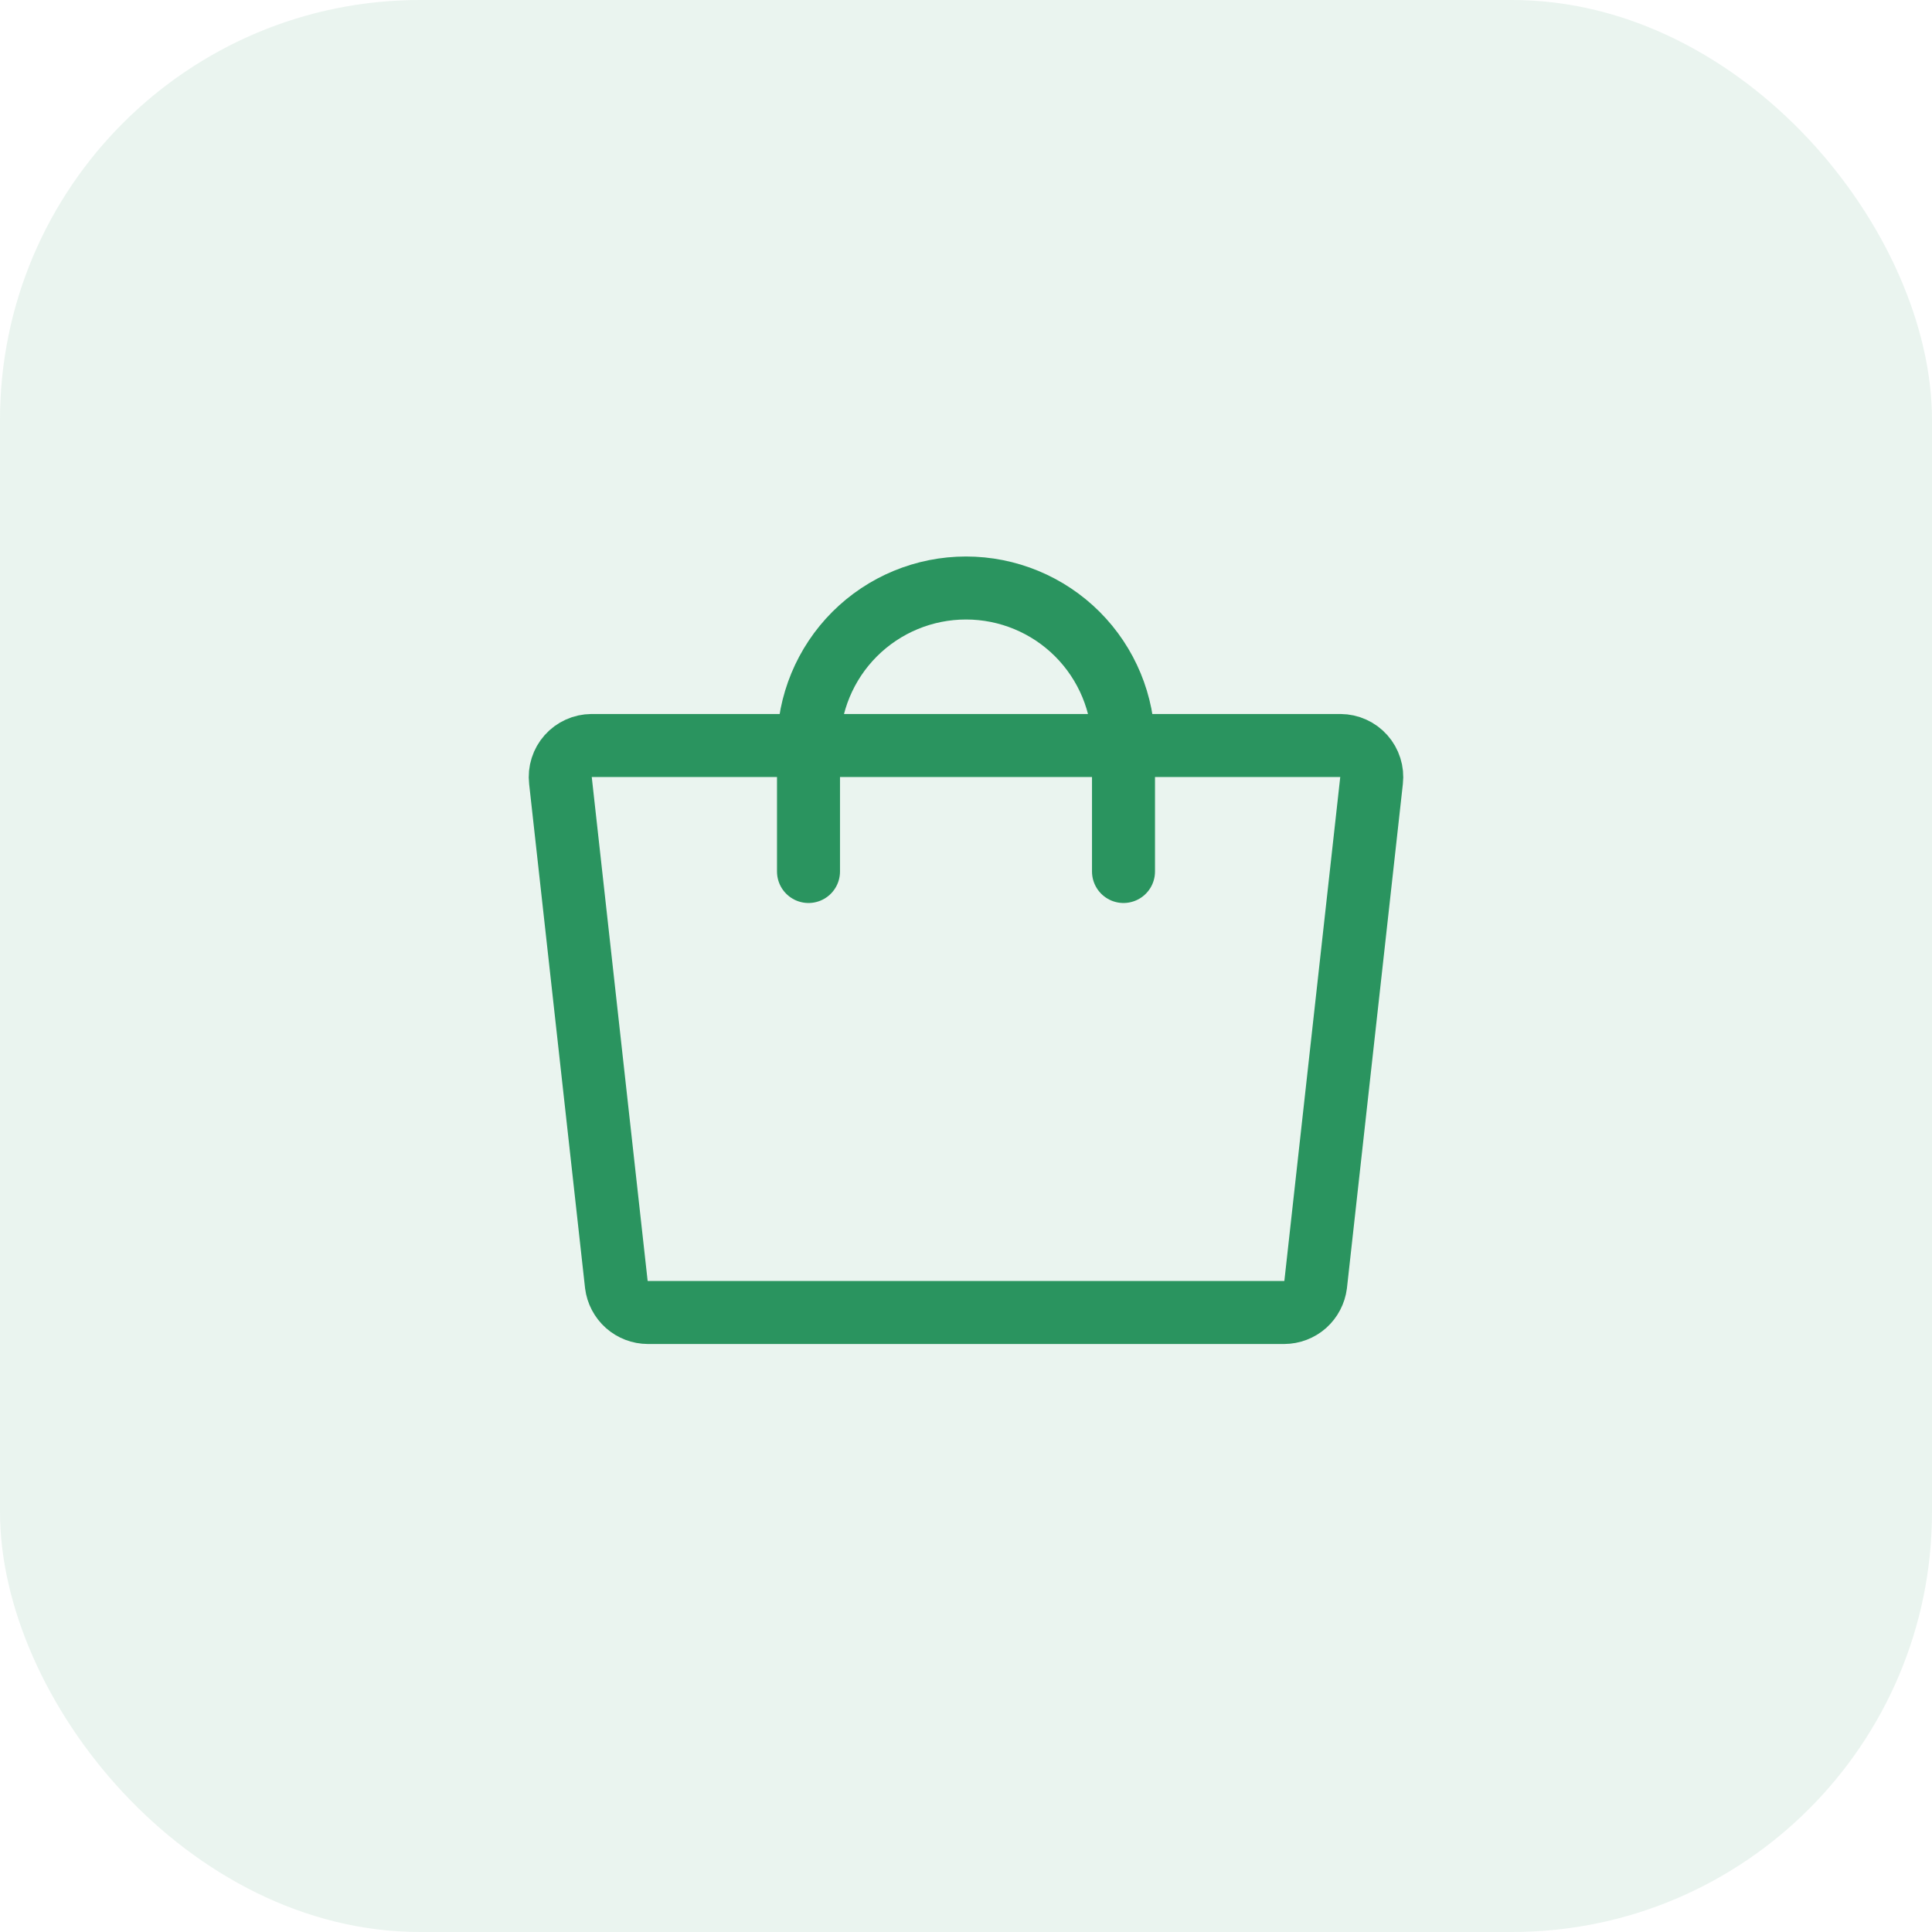 <svg width="46" height="46" viewBox="0 0 46 46" fill="none" xmlns="http://www.w3.org/2000/svg">
<rect width="46" height="46" rx="10" fill="#2A945F" fill-opacity="0.1"/>
<path d="M30.575 31.25H15.425C15.241 31.249 15.062 31.181 14.925 31.059C14.787 30.936 14.698 30.767 14.675 30.584L13.344 18.584C13.332 18.48 13.342 18.374 13.374 18.274C13.406 18.173 13.458 18.081 13.528 18.002C13.598 17.923 13.684 17.86 13.779 17.817C13.875 17.773 13.979 17.751 14.084 17.75H31.916C32.021 17.751 32.125 17.773 32.221 17.817C32.316 17.86 32.402 17.923 32.472 18.002C32.542 18.081 32.594 18.173 32.626 18.274C32.658 18.374 32.668 18.48 32.656 18.584L31.325 30.584C31.302 30.767 31.213 30.936 31.076 31.059C30.938 31.181 30.76 31.249 30.575 31.25V31.25Z" stroke="#2A945F" stroke-width="1.5" stroke-linecap="round" stroke-linejoin="round"/>
<path d="M19.25 20.75V17.75C19.25 16.755 19.645 15.802 20.348 15.098C21.052 14.395 22.005 14 23 14C23.995 14 24.948 14.395 25.652 15.098C26.355 15.802 26.75 16.755 26.75 17.75V20.75" stroke="#2A945F" stroke-width="1.5" stroke-linecap="round" stroke-linejoin="round"/>
</svg>
